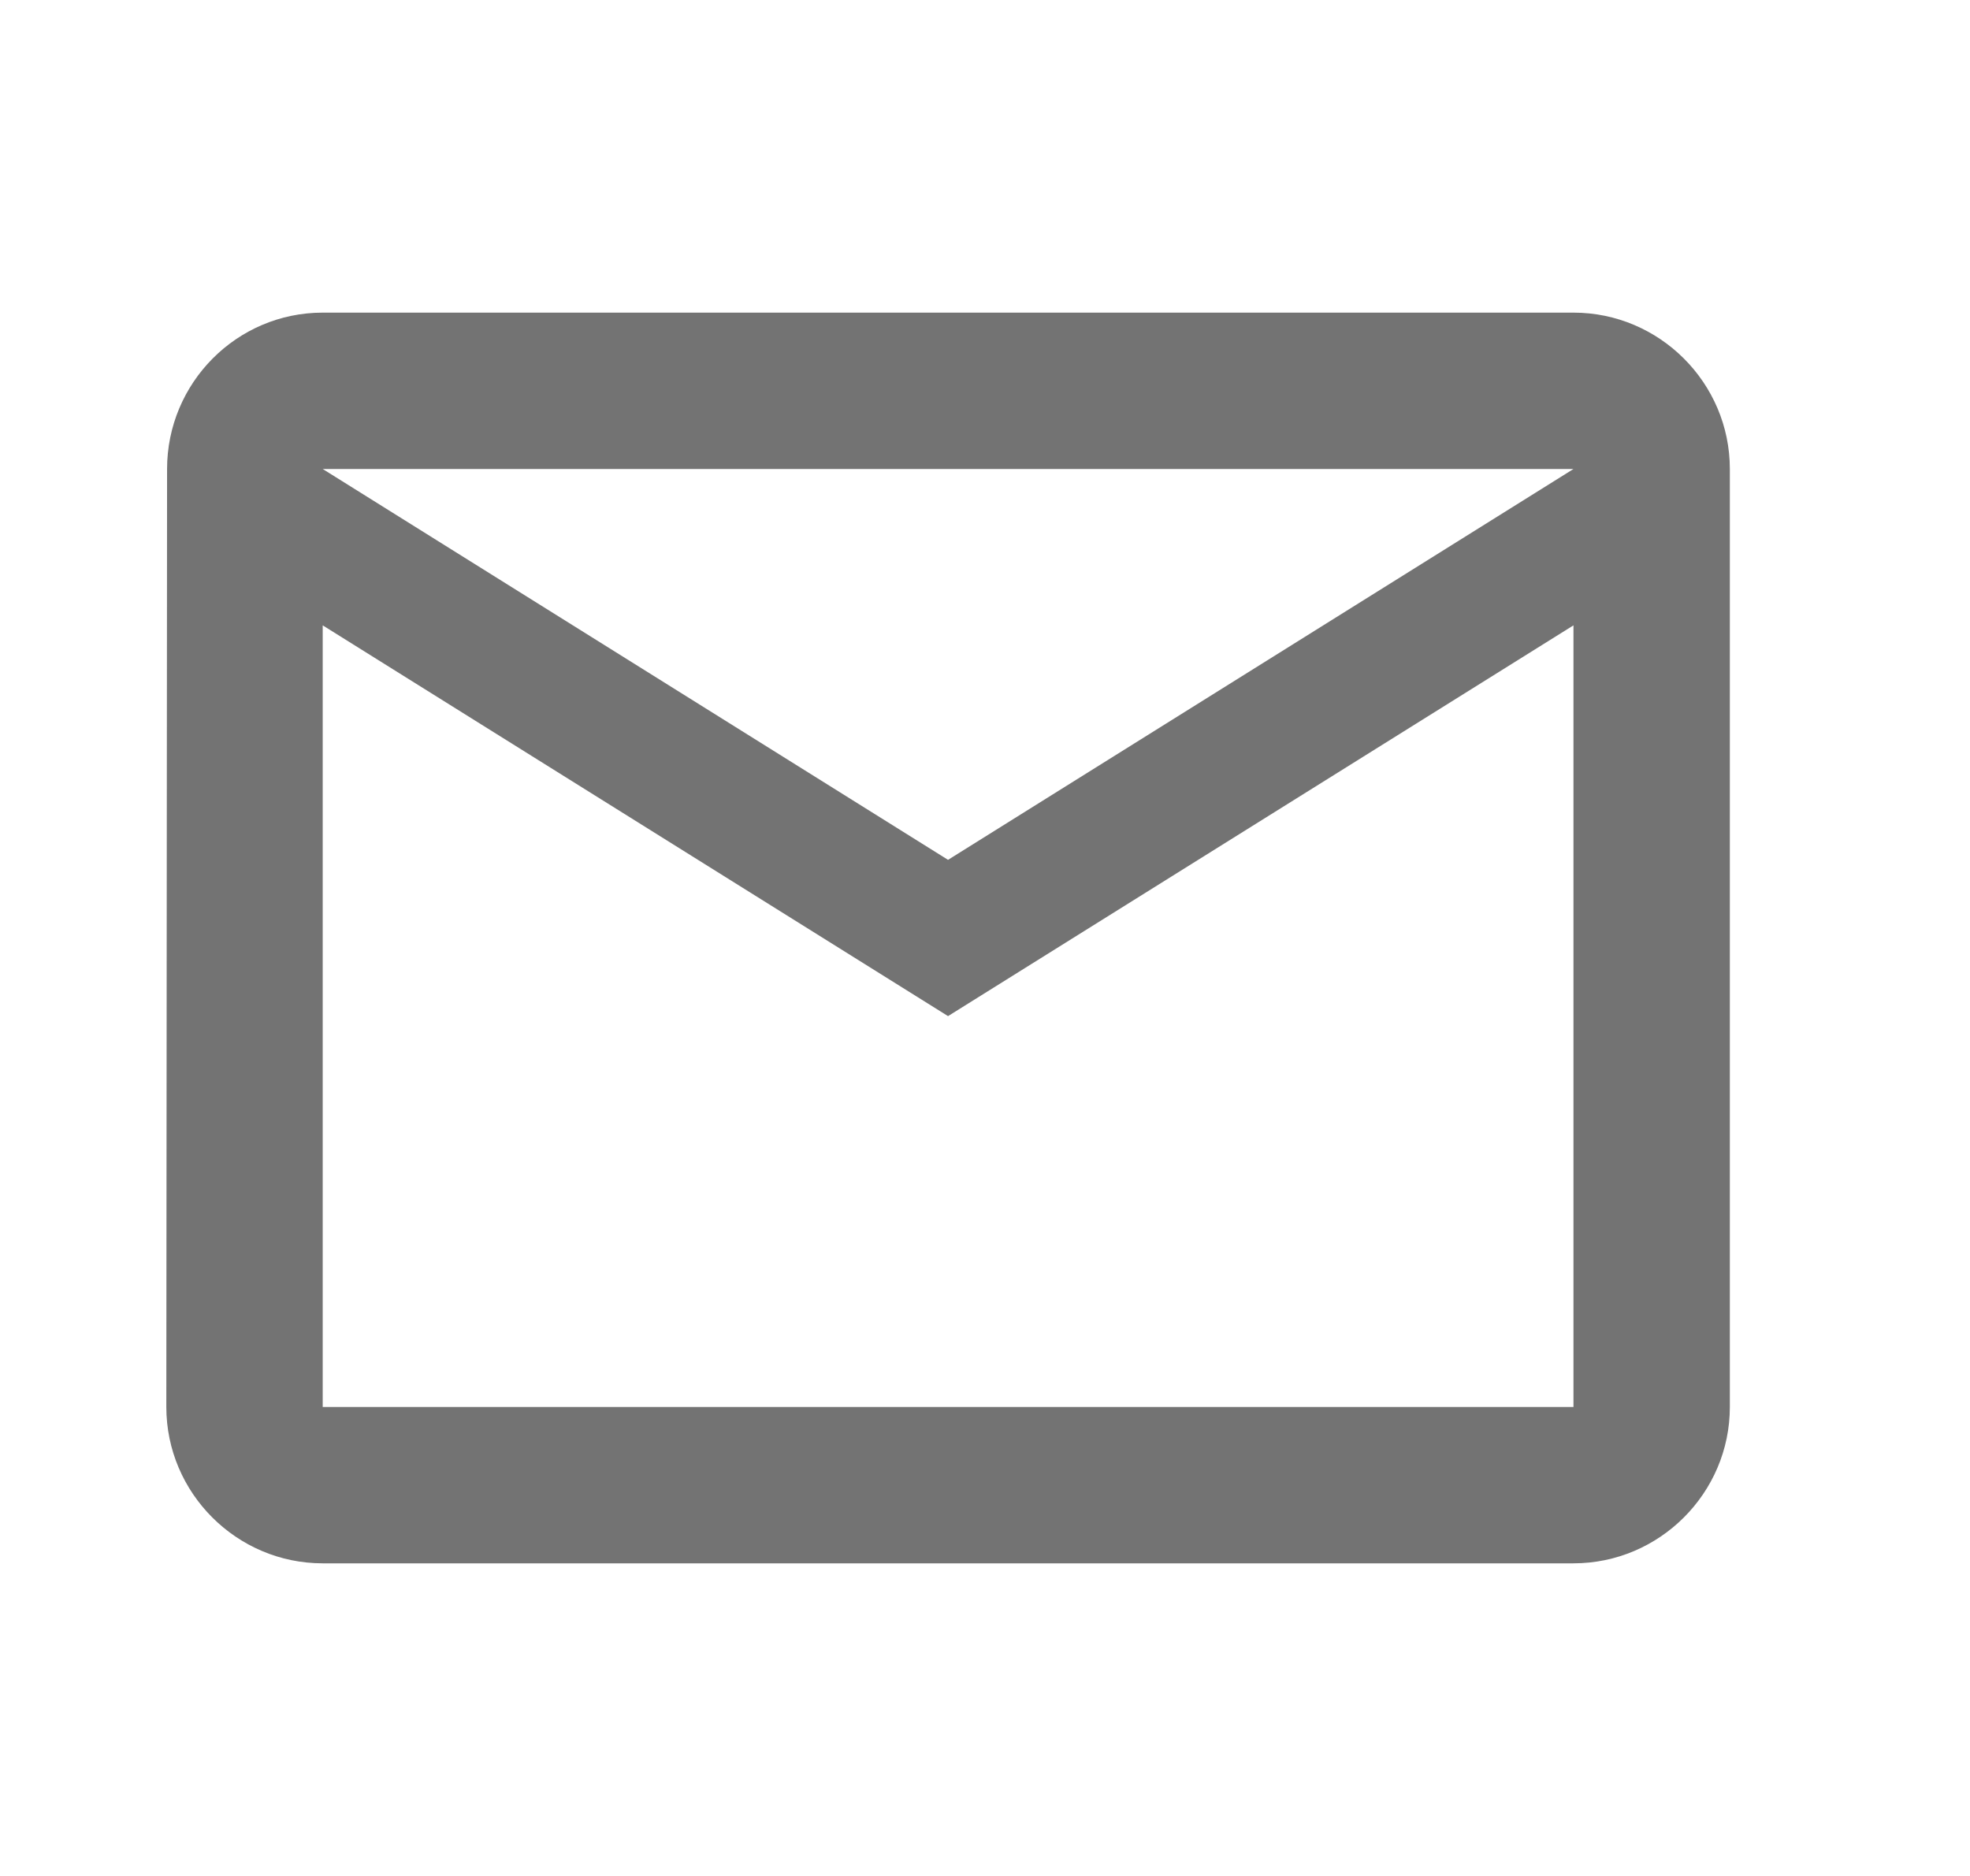 <svg width="21" height="20" viewBox="0 0 21 20" fill="none" xmlns="http://www.w3.org/2000/svg">
<path d="M16.773 3.333H3.44C2.523 3.333 1.781 4.083 1.781 5L1.773 15C1.773 15.917 2.523 16.667 3.44 16.667H16.773C17.69 16.667 18.44 15.917 18.44 15V5C18.44 4.083 17.69 3.333 16.773 3.333ZM16.773 15H3.44V6.667L10.106 10.833L16.773 6.667V15ZM10.106 9.167L3.44 5H16.773L10.106 9.167Z" fill="#737373"/>
</svg>

